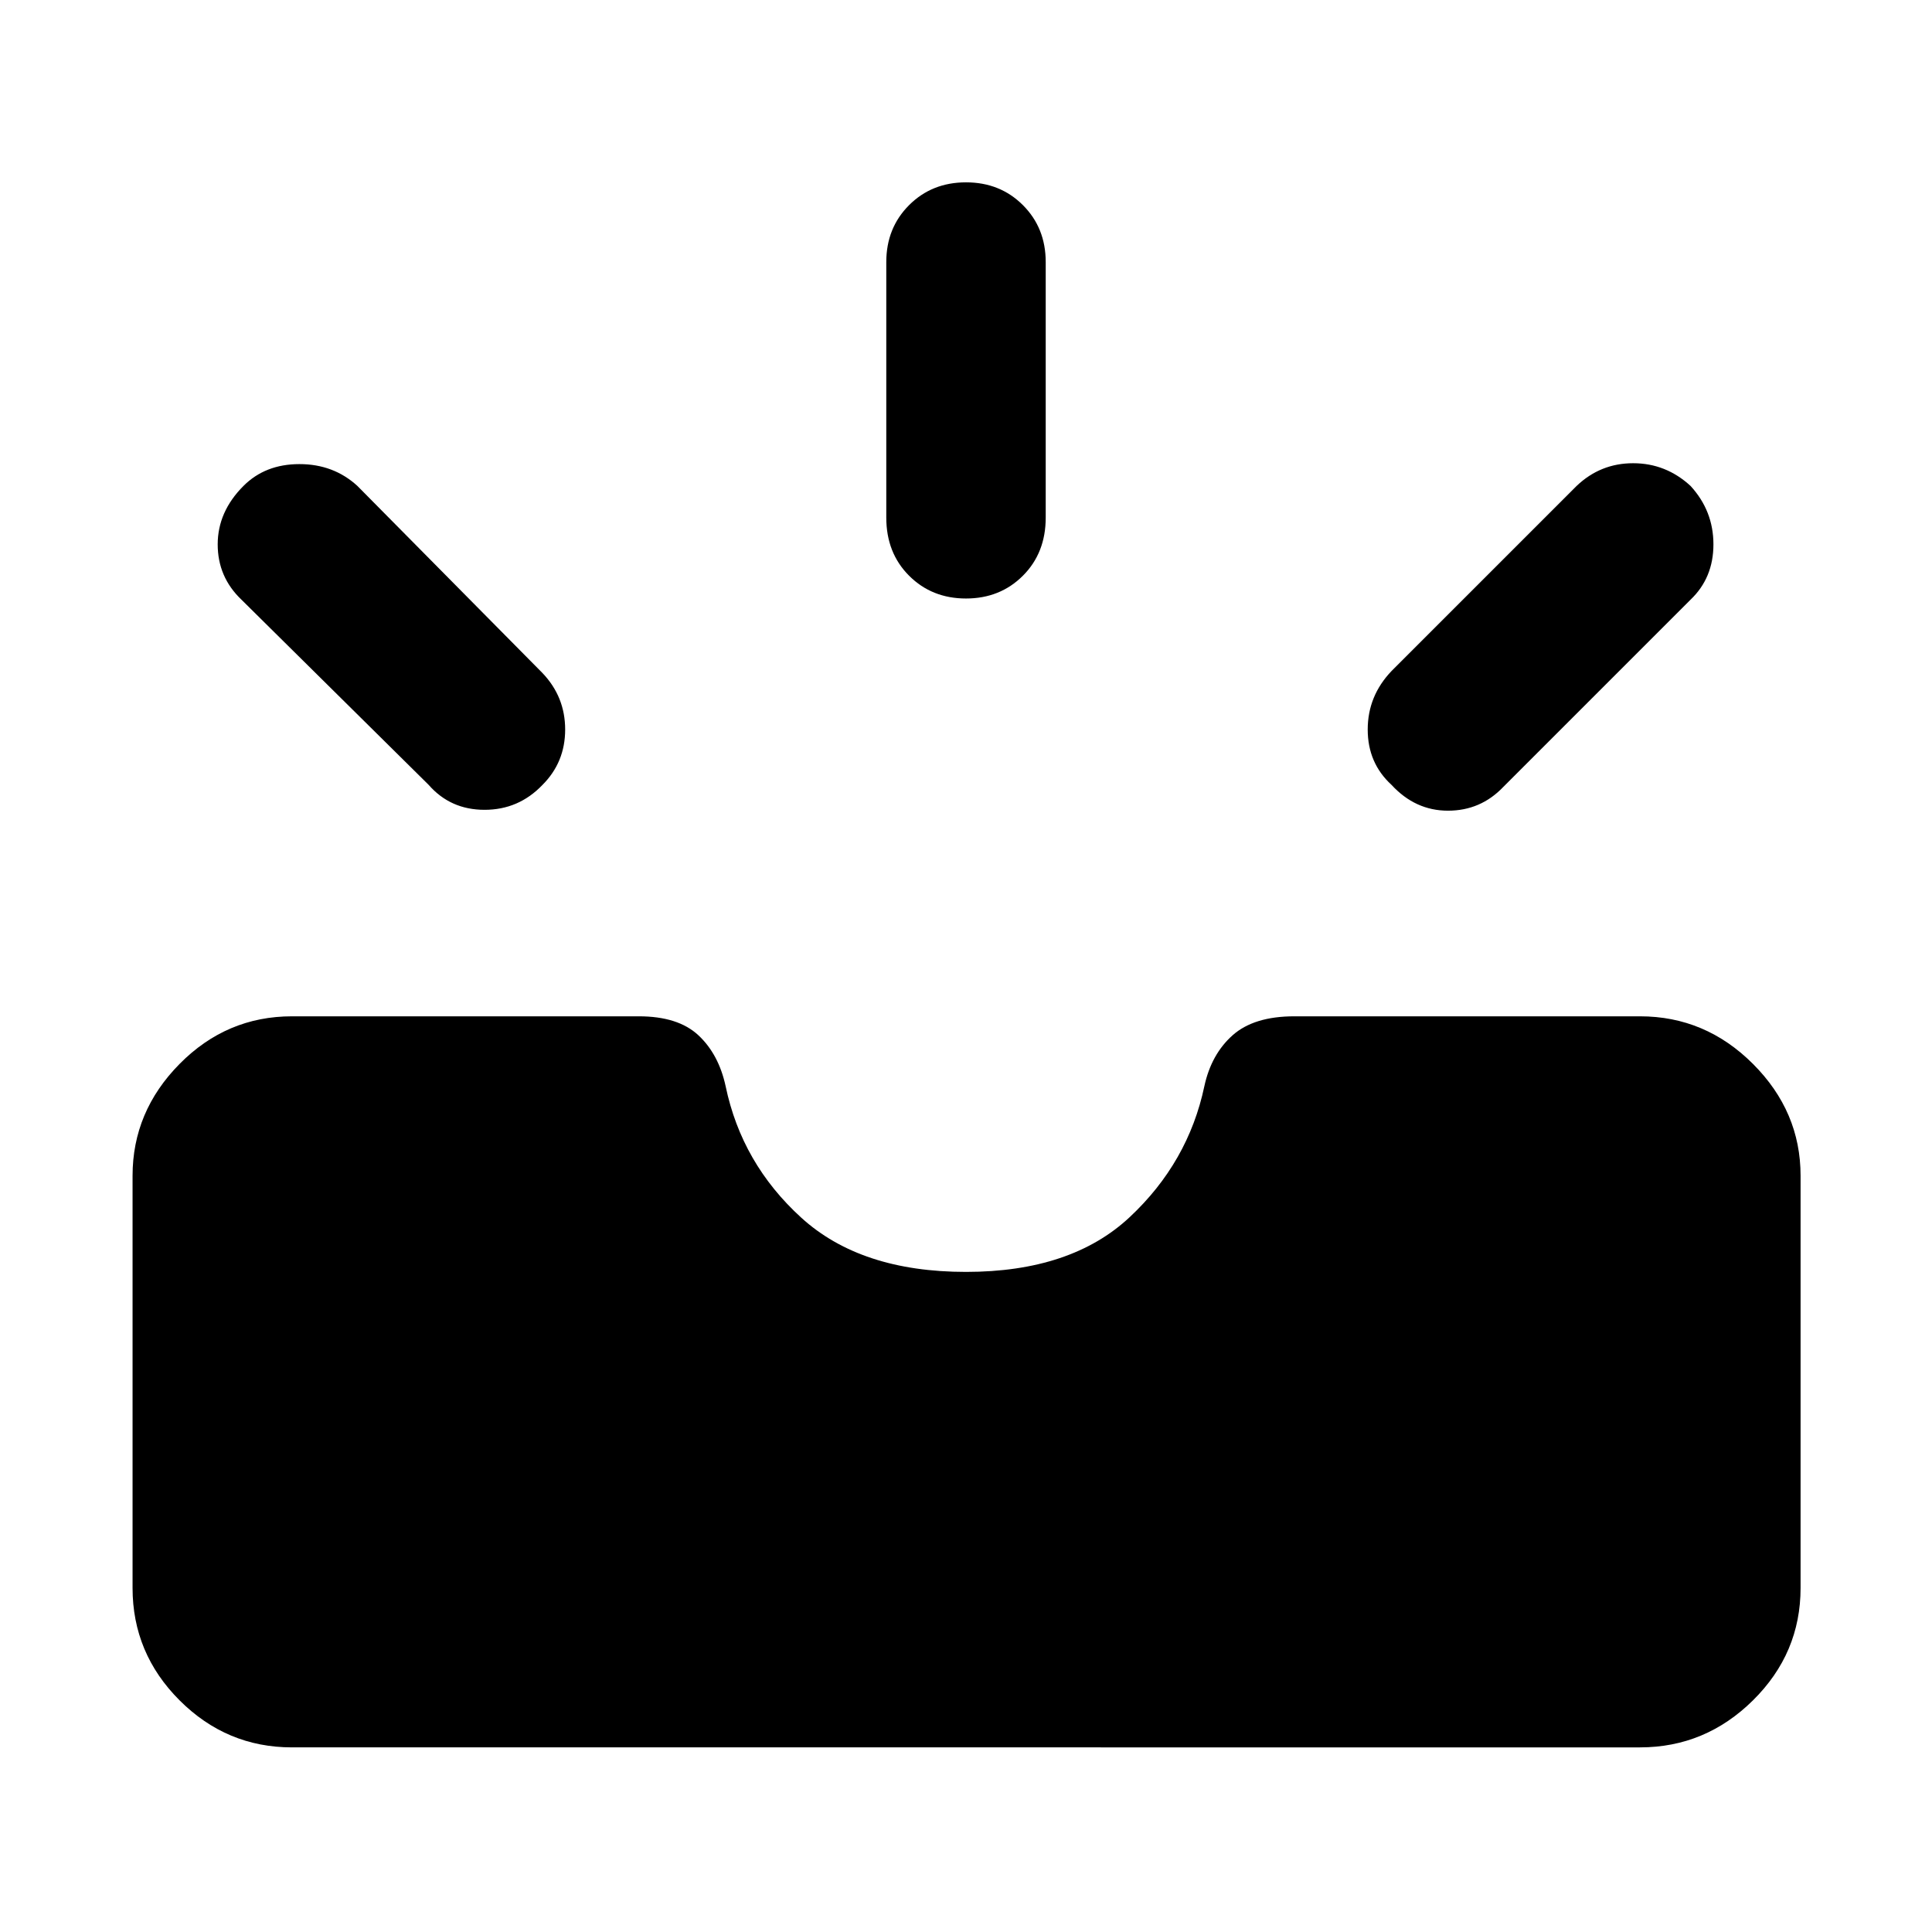 <svg xmlns="http://www.w3.org/2000/svg" width="48" height="48" viewBox="0 96 960 960"><path d="M691.435 485.999q-11.826-10.826-11.826-27.5t11.826-29.066l92-92q11.826-11.261 28.065-11.261 16.24 0 28.501 11.261 11.391 12.392 11.391 29.066t-11.391 27.5l-93 93q-11.261 11.827-27.501 11.827-16.239 0-28.065-12.827ZM480 393.391q-16.957 0-28.283-11.326-11.326-11.327-11.326-28.849v-127q0-16.956 11.326-28.283 11.326-11.326 28.283-11.326t28.283 11.326q11.326 11.327 11.326 28.283v127q0 17.522-11.326 28.849-11.326 11.326-28.283 11.326Zm-267.001 92.608-93-92q-11.826-11.261-11.826-27.5t12.826-29.066q10.827-10.826 27.783-10.826 16.957 0 28.783 10.826l92 93q11.261 11.827 11.261 28.066 0 16.239-11.261 27.5-11.826 12.392-28.783 12.392-16.956 0-27.783-12.392Zm-67.912 478.263q-32.478 0-55.848-23.37-23.37-23.369-23.37-55.848V680.218q0-31.913 23.37-55.566Q112.609 601 145.087 601h172.348q19.522 0 29.609 9.435 10.086 9.435 13.521 25.304 8 38.391 37.587 65.326Q427.739 728 480 728q52.261 0 81.348-27.217 29.087-27.218 37.087-65.044 3.435-15.869 14.021-25.304Q623.043 601 643.13 601h171.783q32.478 0 56.131 23.652 23.652 23.653 23.652 55.566v204.826q0 32.479-23.652 55.848-23.653 23.37-56.131 23.37H145.087Z"/></svg>